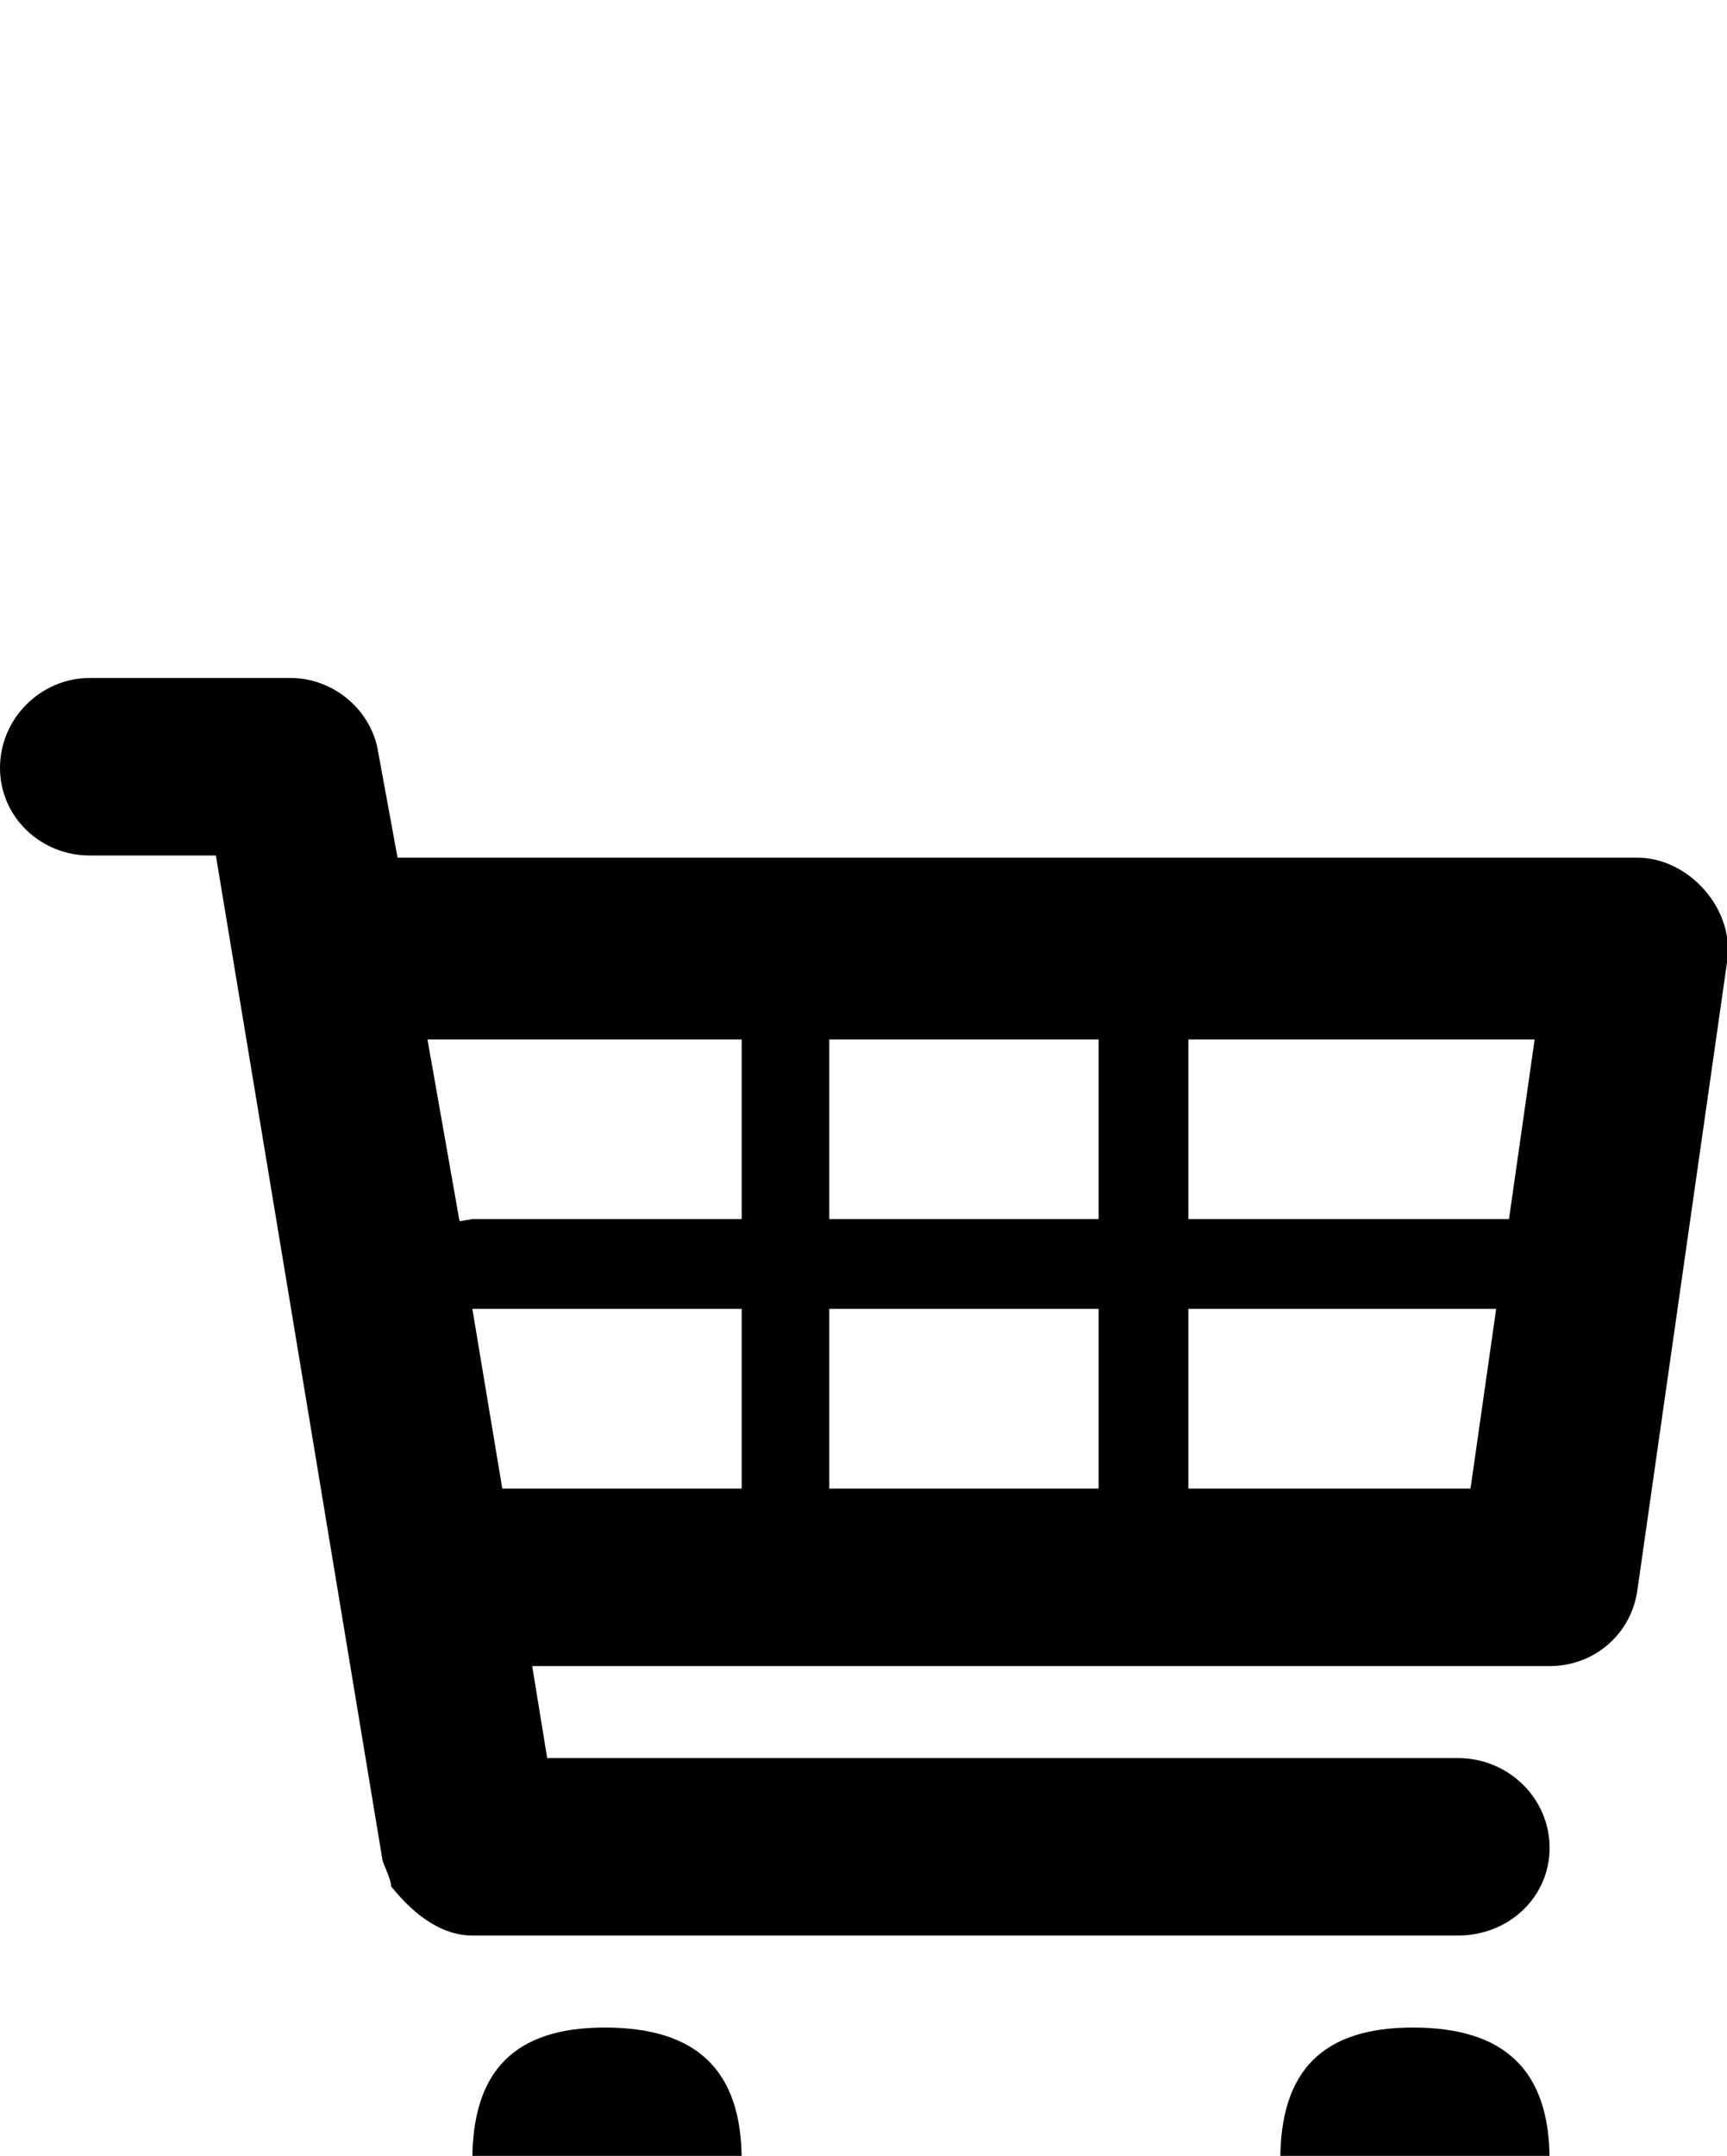 <svg xmlns="http://www.w3.org/2000/svg" viewBox="0 -202 808 1008"><path fill="currentColor" d="M177 150l9 49h580c24 0 46 24 42 49l-42 294c-3 20-20 35-41 35H249l7 43h426c24 0 43 19 43 42s-19 41-43 41H221c-13 0-26-8-38-23 0-3-3-9-4-12l-78-470H42c-23 0-42-18-42-41s19-42 42-42h94c20 0 38 15 41 35zm379 218h150l12-84H556v84zm-168 0h126v-84H388v84zm-167 0h126v-84H200l15 85zm167 126h126v-84H388v84zm-41 0v-84H221l14 84h112zm353-84H556v84h132zM283 872c-42 0-62-21-62-64 0-42 20-62 62-62 43 0 64 20 64 62 0 43-21 64-64 64zm378 0c-42 0-62-21-62-64 0-42 20-62 62-62 43 0 64 20 64 62 0 43-21 64-64 64z"/></svg>
